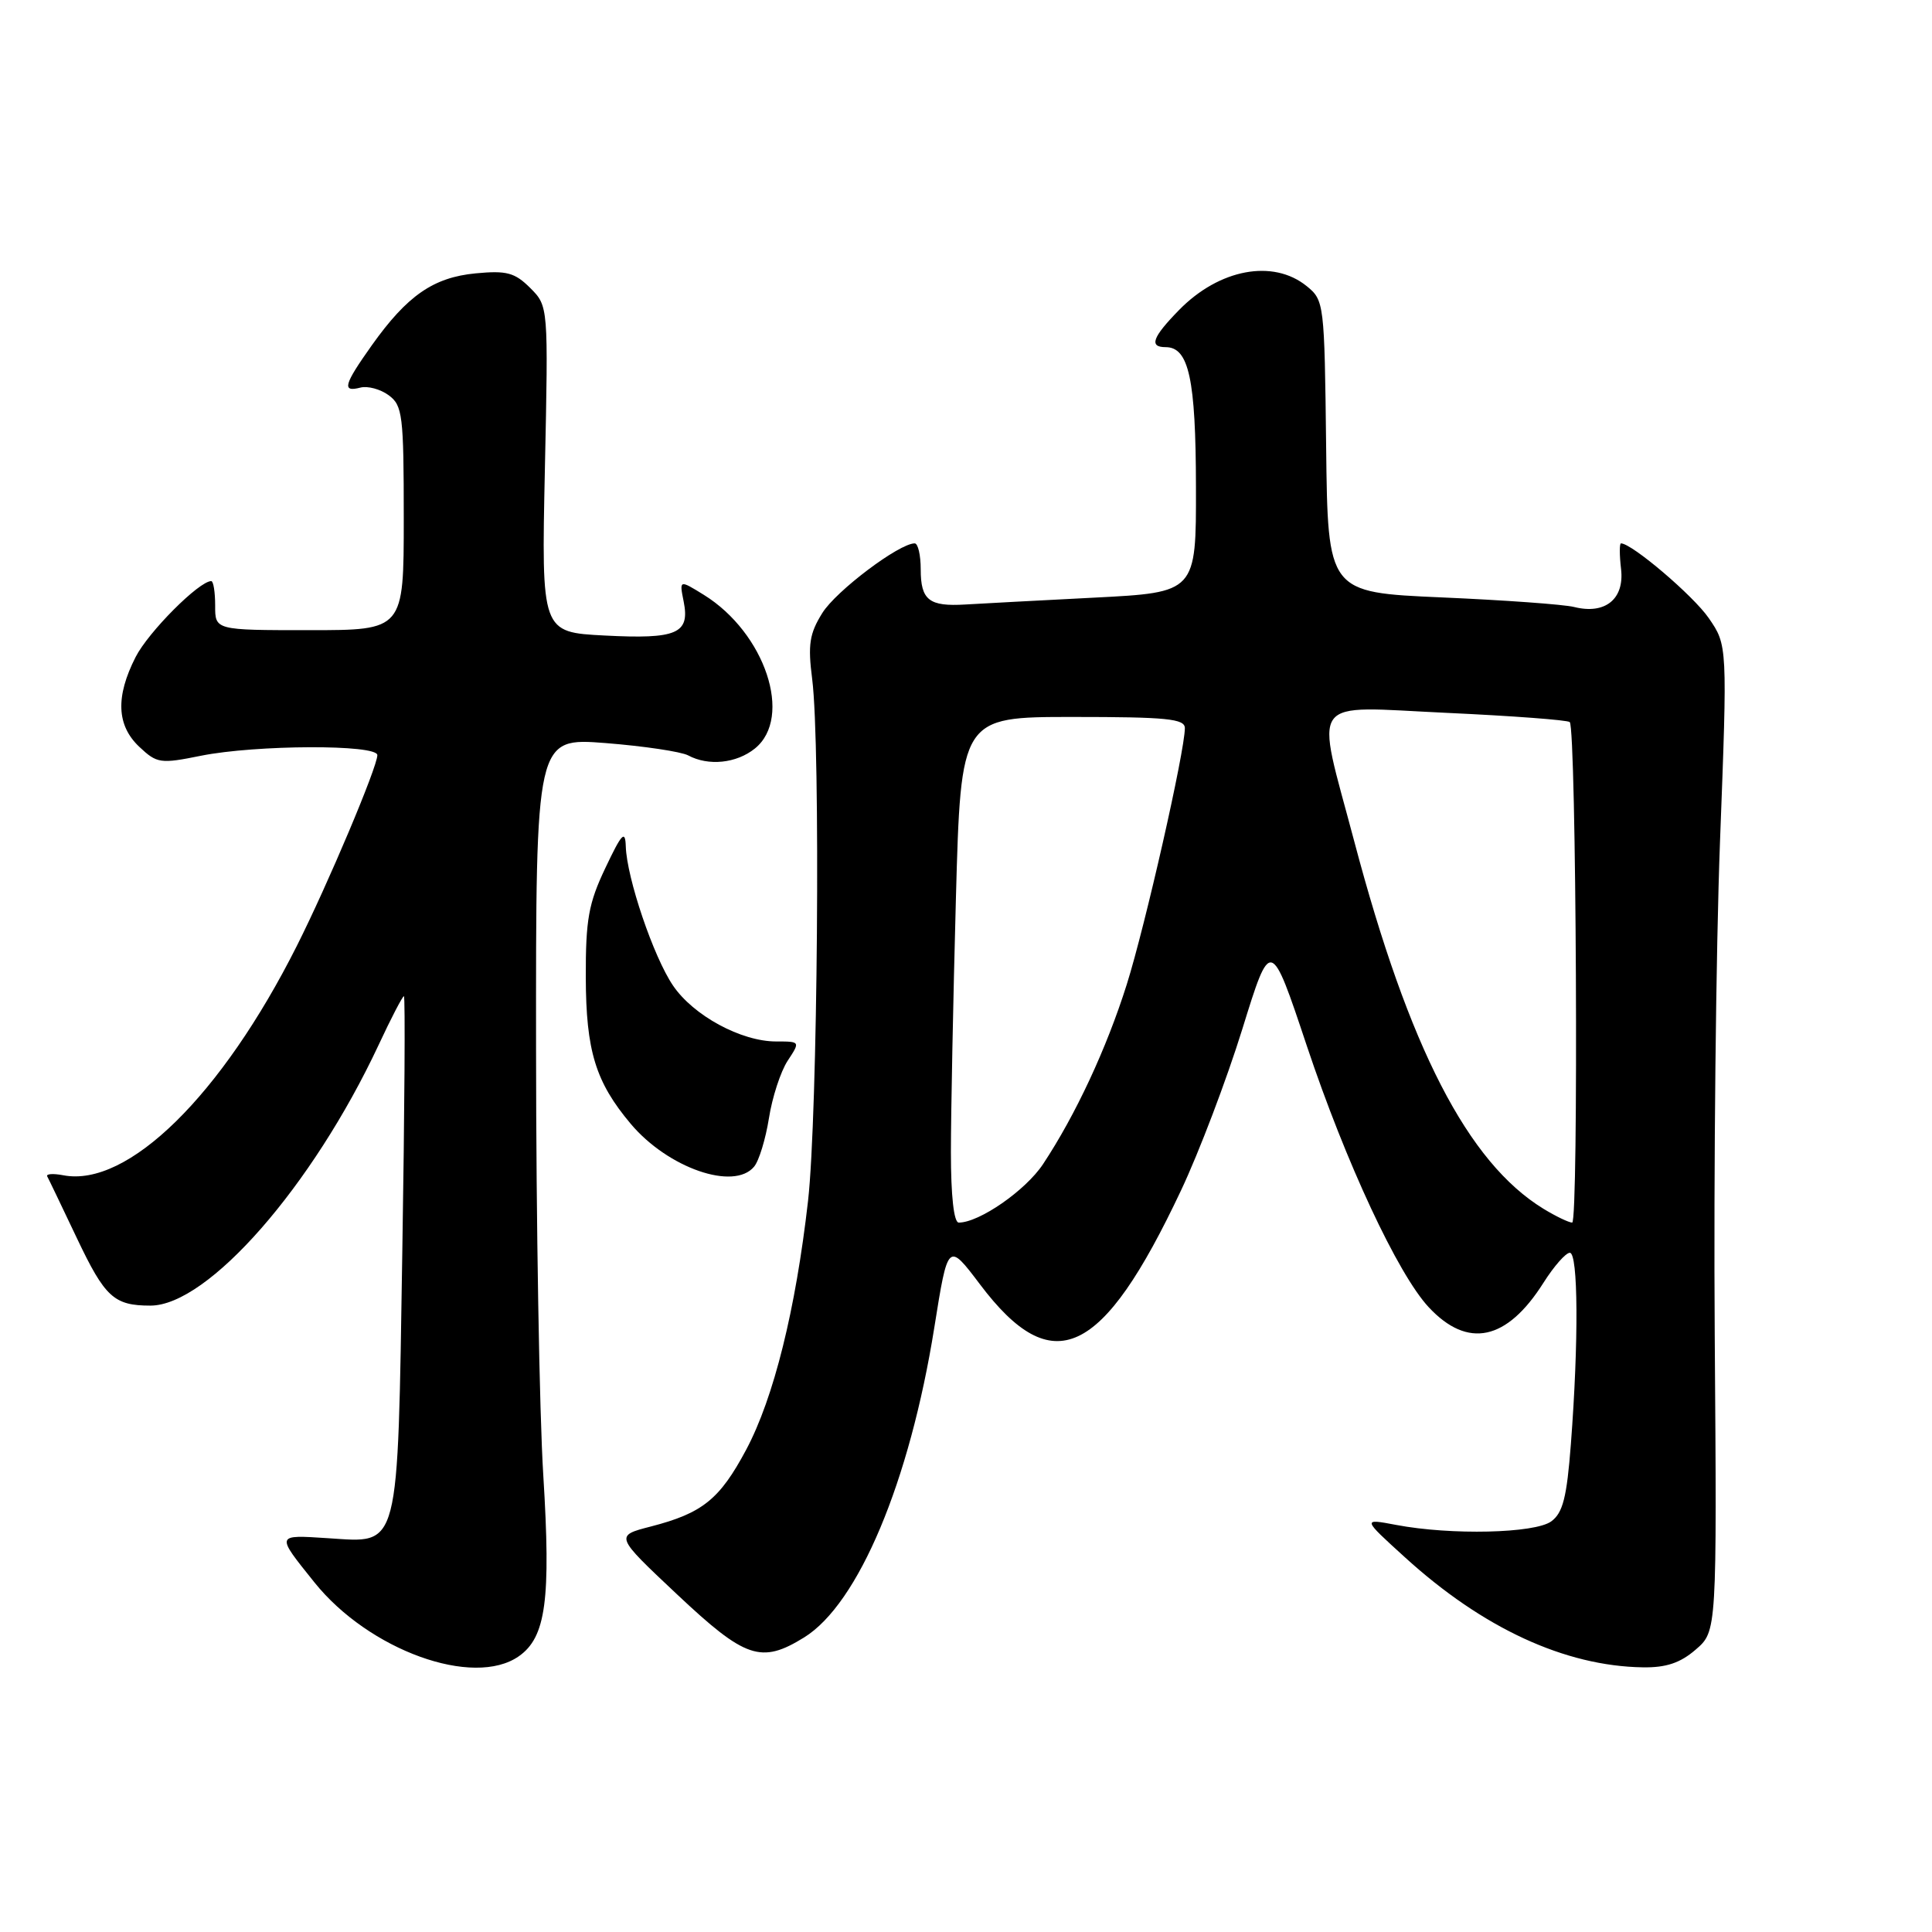<?xml version="1.0" encoding="UTF-8" standalone="no"?>
<!DOCTYPE svg PUBLIC "-//W3C//DTD SVG 1.1//EN" "http://www.w3.org/Graphics/SVG/1.1/DTD/svg11.dtd" >
<svg xmlns="http://www.w3.org/2000/svg" xmlns:xlink="http://www.w3.org/1999/xlink" version="1.1" viewBox="0 0 256 256">
 <g >
 <path fill="currentColor"
d=" M 68.75 219.46 C 72.34 216.95 73.01 211.98 71.99 195.50 C 71.47 187.25 71.04 161.88 71.03 139.12 C 71.00 97.74 71.00 97.74 80.24 98.46 C 85.32 98.86 90.24 99.60 91.18 100.09 C 93.87 101.54 97.59 101.15 100.03 99.18 C 105.12 95.06 101.39 83.86 93.26 78.82 C 90.01 76.81 90.01 76.81 90.59 79.71 C 91.44 83.96 89.70 84.71 80.12 84.21 C 71.74 83.78 71.74 83.78 72.20 62.17 C 72.66 40.57 72.66 40.57 70.26 38.16 C 68.21 36.12 67.14 35.83 63.03 36.22 C 57.42 36.76 53.96 39.16 49.27 45.75 C 45.55 50.99 45.27 52.00 47.75 51.36 C 48.71 51.11 50.40 51.56 51.50 52.37 C 53.34 53.72 53.50 54.99 53.50 68.67 C 53.50 83.50 53.50 83.50 41.00 83.50 C 28.50 83.50 28.50 83.50 28.51 80.25 C 28.51 78.46 28.28 77.00 27.99 77.00 C 26.38 77.00 19.66 83.74 17.97 87.06 C 15.29 92.32 15.45 96.13 18.47 98.97 C 20.80 101.16 21.25 101.23 26.63 100.14 C 33.93 98.68 50.00 98.62 50.00 100.06 C 50.00 101.63 43.45 117.16 39.33 125.34 C 29.36 145.16 16.93 157.37 8.39 155.73 C 7.03 155.47 6.07 155.54 6.26 155.88 C 6.45 156.22 8.22 159.92 10.21 164.11 C 13.91 171.90 15.11 173.00 19.93 173.00 C 27.56 173.00 41.39 157.20 50.16 138.48 C 51.82 134.91 53.34 132.00 53.52 132.00 C 53.71 132.00 53.61 147.19 53.31 165.75 C 52.67 205.92 53.05 204.43 43.47 203.82 C 36.48 203.37 36.52 203.26 41.66 209.67 C 48.88 218.67 62.73 223.68 68.75 219.46 Z  M 224.69 218.58 C 227.50 216.16 227.50 216.16 227.21 176.83 C 227.06 155.20 227.37 125.80 227.91 111.50 C 228.90 85.50 228.90 85.50 226.41 81.89 C 224.37 78.93 216.23 72.00 214.79 72.00 C 214.58 72.00 214.58 73.54 214.80 75.41 C 215.26 79.38 212.69 81.46 208.58 80.43 C 207.23 80.09 199.33 79.52 191.03 79.16 C 175.94 78.50 175.94 78.50 175.72 59.16 C 175.50 40.17 175.46 39.79 173.14 37.91 C 168.68 34.30 161.55 35.64 156.23 41.08 C 152.69 44.70 152.22 46.00 154.46 46.00 C 157.53 46.00 158.45 50.22 158.47 64.50 C 158.50 78.50 158.50 78.50 145.00 79.19 C 137.57 79.57 129.88 79.98 127.91 80.10 C 123.10 80.39 122.00 79.52 122.00 75.44 C 122.00 73.55 121.64 72.00 121.20 72.00 C 119.14 72.00 110.78 78.30 108.96 81.23 C 107.26 83.96 107.03 85.41 107.62 90.00 C 108.74 98.83 108.35 147.78 107.07 159.12 C 105.43 173.54 102.53 185.23 98.87 192.10 C 95.36 198.67 93.09 200.50 86.24 202.27 C 81.46 203.50 81.46 203.50 89.70 211.25 C 98.77 219.78 100.85 220.49 106.55 216.97 C 113.74 212.52 120.53 196.37 123.80 175.91 C 125.61 164.57 125.61 164.57 129.85 170.18 C 139.48 182.95 146.05 179.88 156.49 157.74 C 158.89 152.66 162.54 143.04 164.61 136.37 C 168.37 124.23 168.37 124.23 173.17 138.61 C 178.33 154.04 185.22 168.82 189.31 173.21 C 194.48 178.76 199.66 177.66 204.52 169.97 C 205.90 167.79 207.47 166.00 208.01 166.00 C 209.12 166.00 209.19 177.74 208.15 191.34 C 207.61 198.42 207.09 200.46 205.55 201.59 C 203.37 203.18 192.27 203.44 185.00 202.06 C 180.50 201.21 180.50 201.21 186.16 206.35 C 196.47 215.74 207.35 220.77 217.69 220.93 C 220.76 220.98 222.65 220.35 224.69 218.58 Z  M 99.92 154.59 C 100.57 153.82 101.45 150.92 101.89 148.16 C 102.32 145.40 103.44 141.98 104.36 140.57 C 106.05 138.00 106.05 138.00 102.84 138.00 C 98.20 138.00 91.86 134.56 89.17 130.58 C 86.59 126.78 83.05 116.33 82.92 112.16 C 82.85 109.94 82.40 110.40 80.22 115.00 C 77.99 119.69 77.60 121.83 77.62 129.50 C 77.65 139.25 78.91 143.37 83.58 148.92 C 88.51 154.77 97.25 157.81 99.92 154.59 Z  M 126.00 152.66 C 126.00 147.53 126.30 132.45 126.66 119.16 C 127.32 95.00 127.32 95.00 142.16 95.00 C 154.61 95.00 157.00 95.24 157.00 96.48 C 157.00 99.52 151.75 122.68 149.30 130.45 C 146.63 138.92 142.52 147.74 138.21 154.25 C 135.90 157.74 129.76 162.00 127.04 162.00 C 126.39 162.00 126.00 158.46 126.00 152.66 Z  M 204.50 160.16 C 194.50 154.03 186.69 138.86 179.45 111.50 C 174.27 91.94 173.07 93.60 191.75 94.46 C 200.41 94.86 207.72 95.41 208.00 95.68 C 208.87 96.52 209.19 162.00 208.32 162.00 C 207.87 161.99 206.15 161.17 204.50 160.16 Z "/>
</g>
</svg>